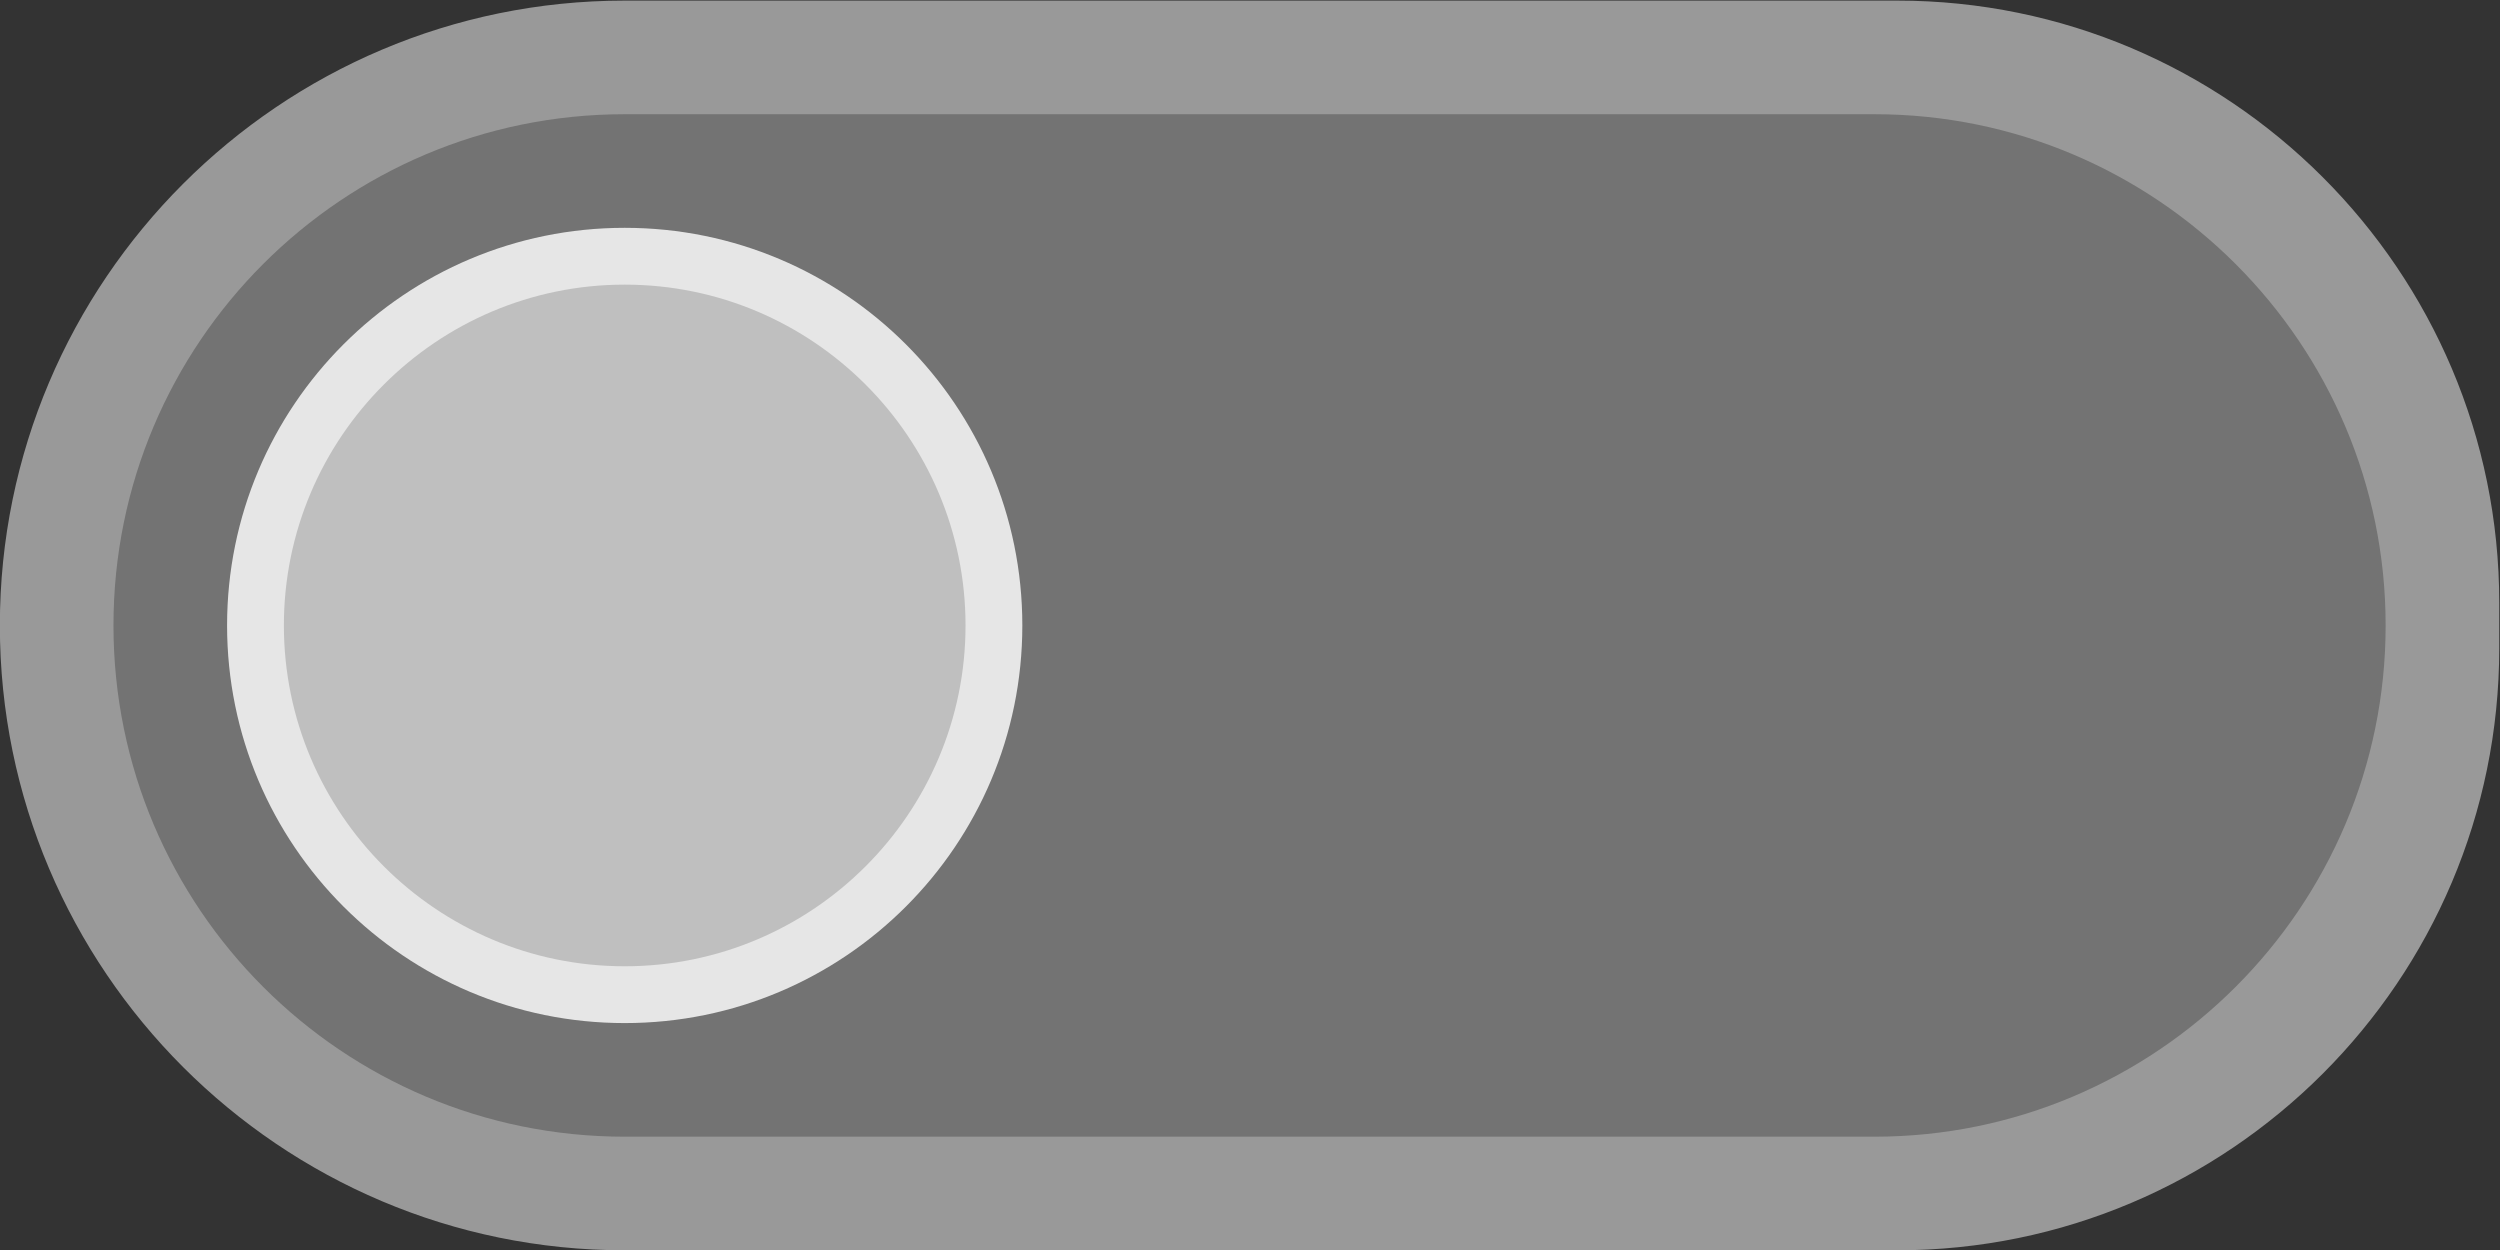 <svg xmlns="http://www.w3.org/2000/svg" xml:space="preserve" width="234.666" height="117.333"><rect width="100%" height="100%" fill="#333333" stroke="none"/><defs><clipPath id="a" clipPathUnits="userSpaceOnUse"><path d="M0 256h256V0H0Z"/></clipPath><clipPath id="b" clipPathUnits="userSpaceOnUse"><path d="M40 172h176V84H40Z"/></clipPath></defs><g clip-path="url(#a)" transform="matrix(1.333 0 0 -1.333 -53.333 229.333)"><g clip-path="url(#b)" style="opacity:.5"><path d="M0 0h-89.602c-24.261 0-44-19.738-44-44s19.739-44 44-44H0c23.379 0 42.398 19.02 42.398 42.398v3.204C42.398-19.02 23.379 0 0 0" style="fill:#fff;fill-opacity:1;fill-rule:nonzero;stroke:none" transform="translate(173.602 172)"/></g><path d="M0 0h-88c-19.882 0-36-16.118-36-36s16.118-36 36-36H0c19.851 0 36 16.149 36 36S19.851 0 0 0" style="fill:#737373;fill-opacity:1;fill-rule:nonzero;stroke:none" transform="translate(172 164)"/><path d="M0 0c-15.464 0-28-12.536-28-28s12.536-28 28-28 28 12.536 28 28S15.464 0 0 0" style="fill:#e6e6e6;fill-opacity:1;fill-rule:nonzero;stroke:none" transform="translate(84 156)"/><path d="M0 0c13.234 0 24-10.766 24-24S13.234-48 0-48s-24 10.767-24 24S-13.234 0 0 0" style="fill:#bfbfbf;fill-opacity:1;fill-rule:nonzero;stroke:none" transform="translate(84 152)"/></g></svg>